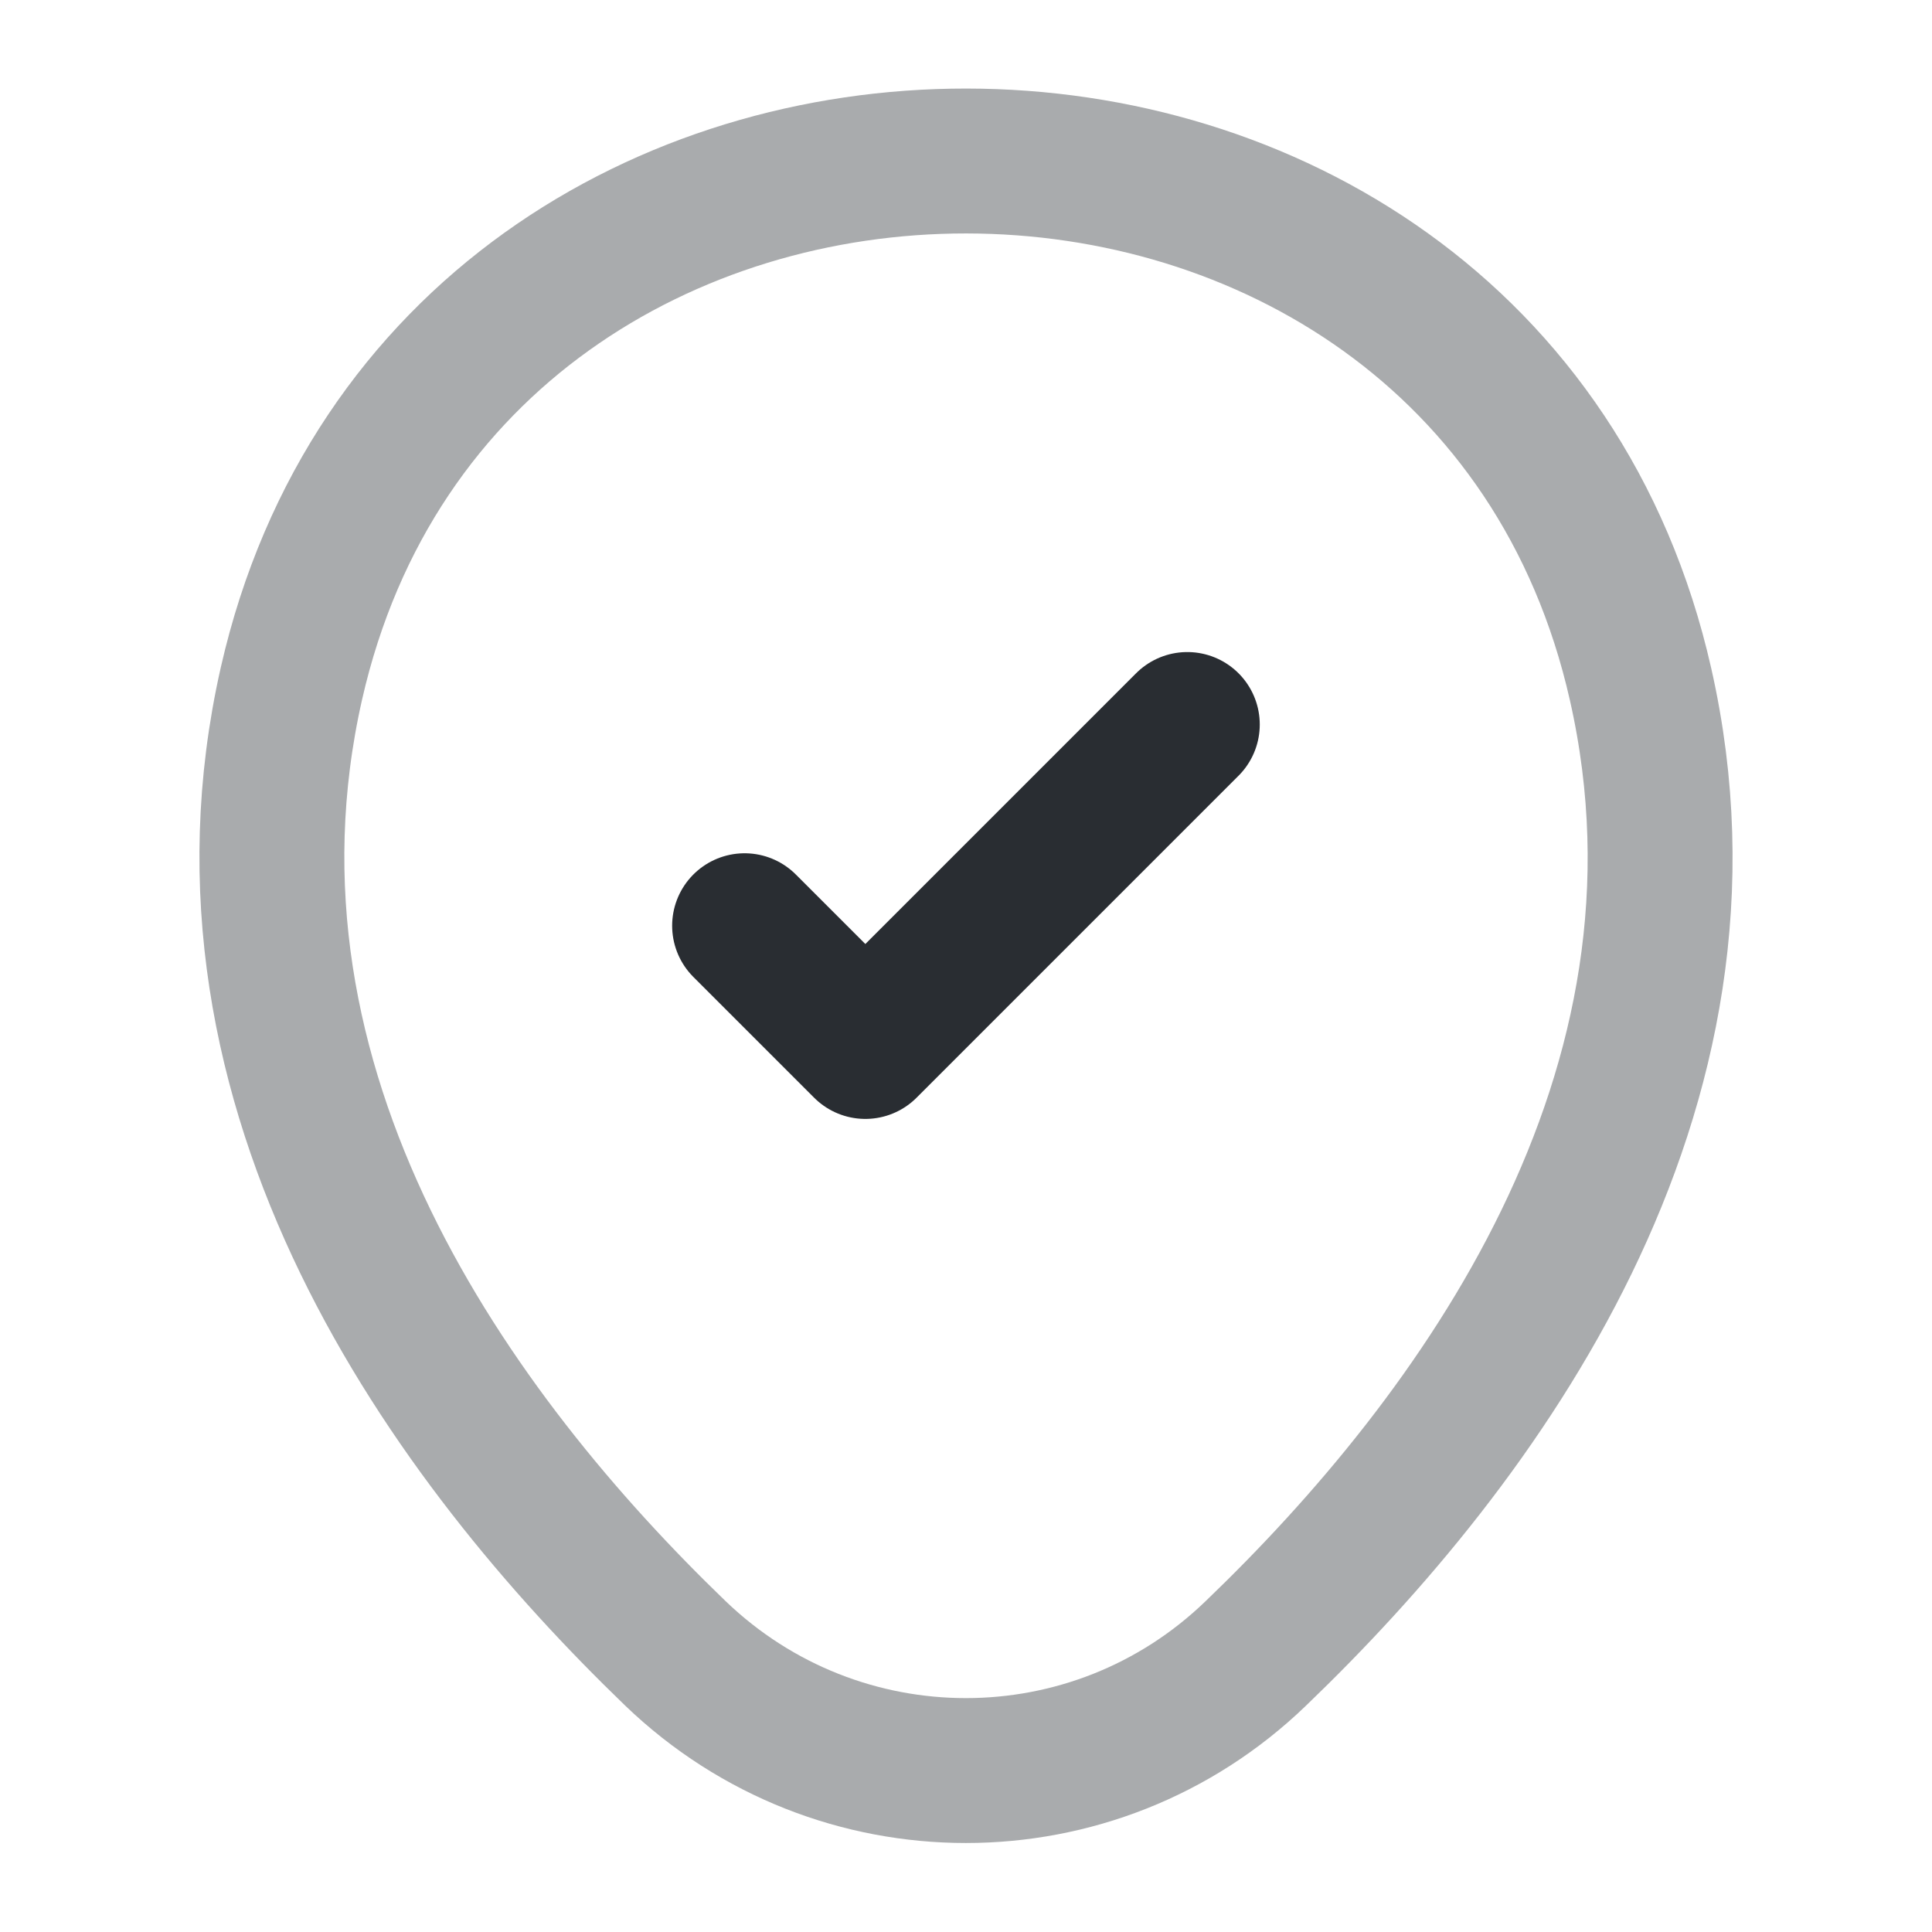 <svg width="20" height="20" viewBox="0 0 20 20" fill="none" xmlns="http://www.w3.org/2000/svg">
<path d="M3.017 7.075C4.658 -0.142 15.35 -0.133 16.983 7.083C17.942 11.316 15.308 14.9 13 17.116C11.325 18.733 8.675 18.733 6.992 17.116C4.692 14.9 2.058 11.308 3.017 7.075Z" stroke="#A9ABAD" stroke-width="1.5"/>
<path d="M7.708 9.583L8.958 10.833L12.291 7.5" stroke="#292D32" stroke-width="1.5" stroke-linecap="round" stroke-linejoin="round"/>
</svg>
